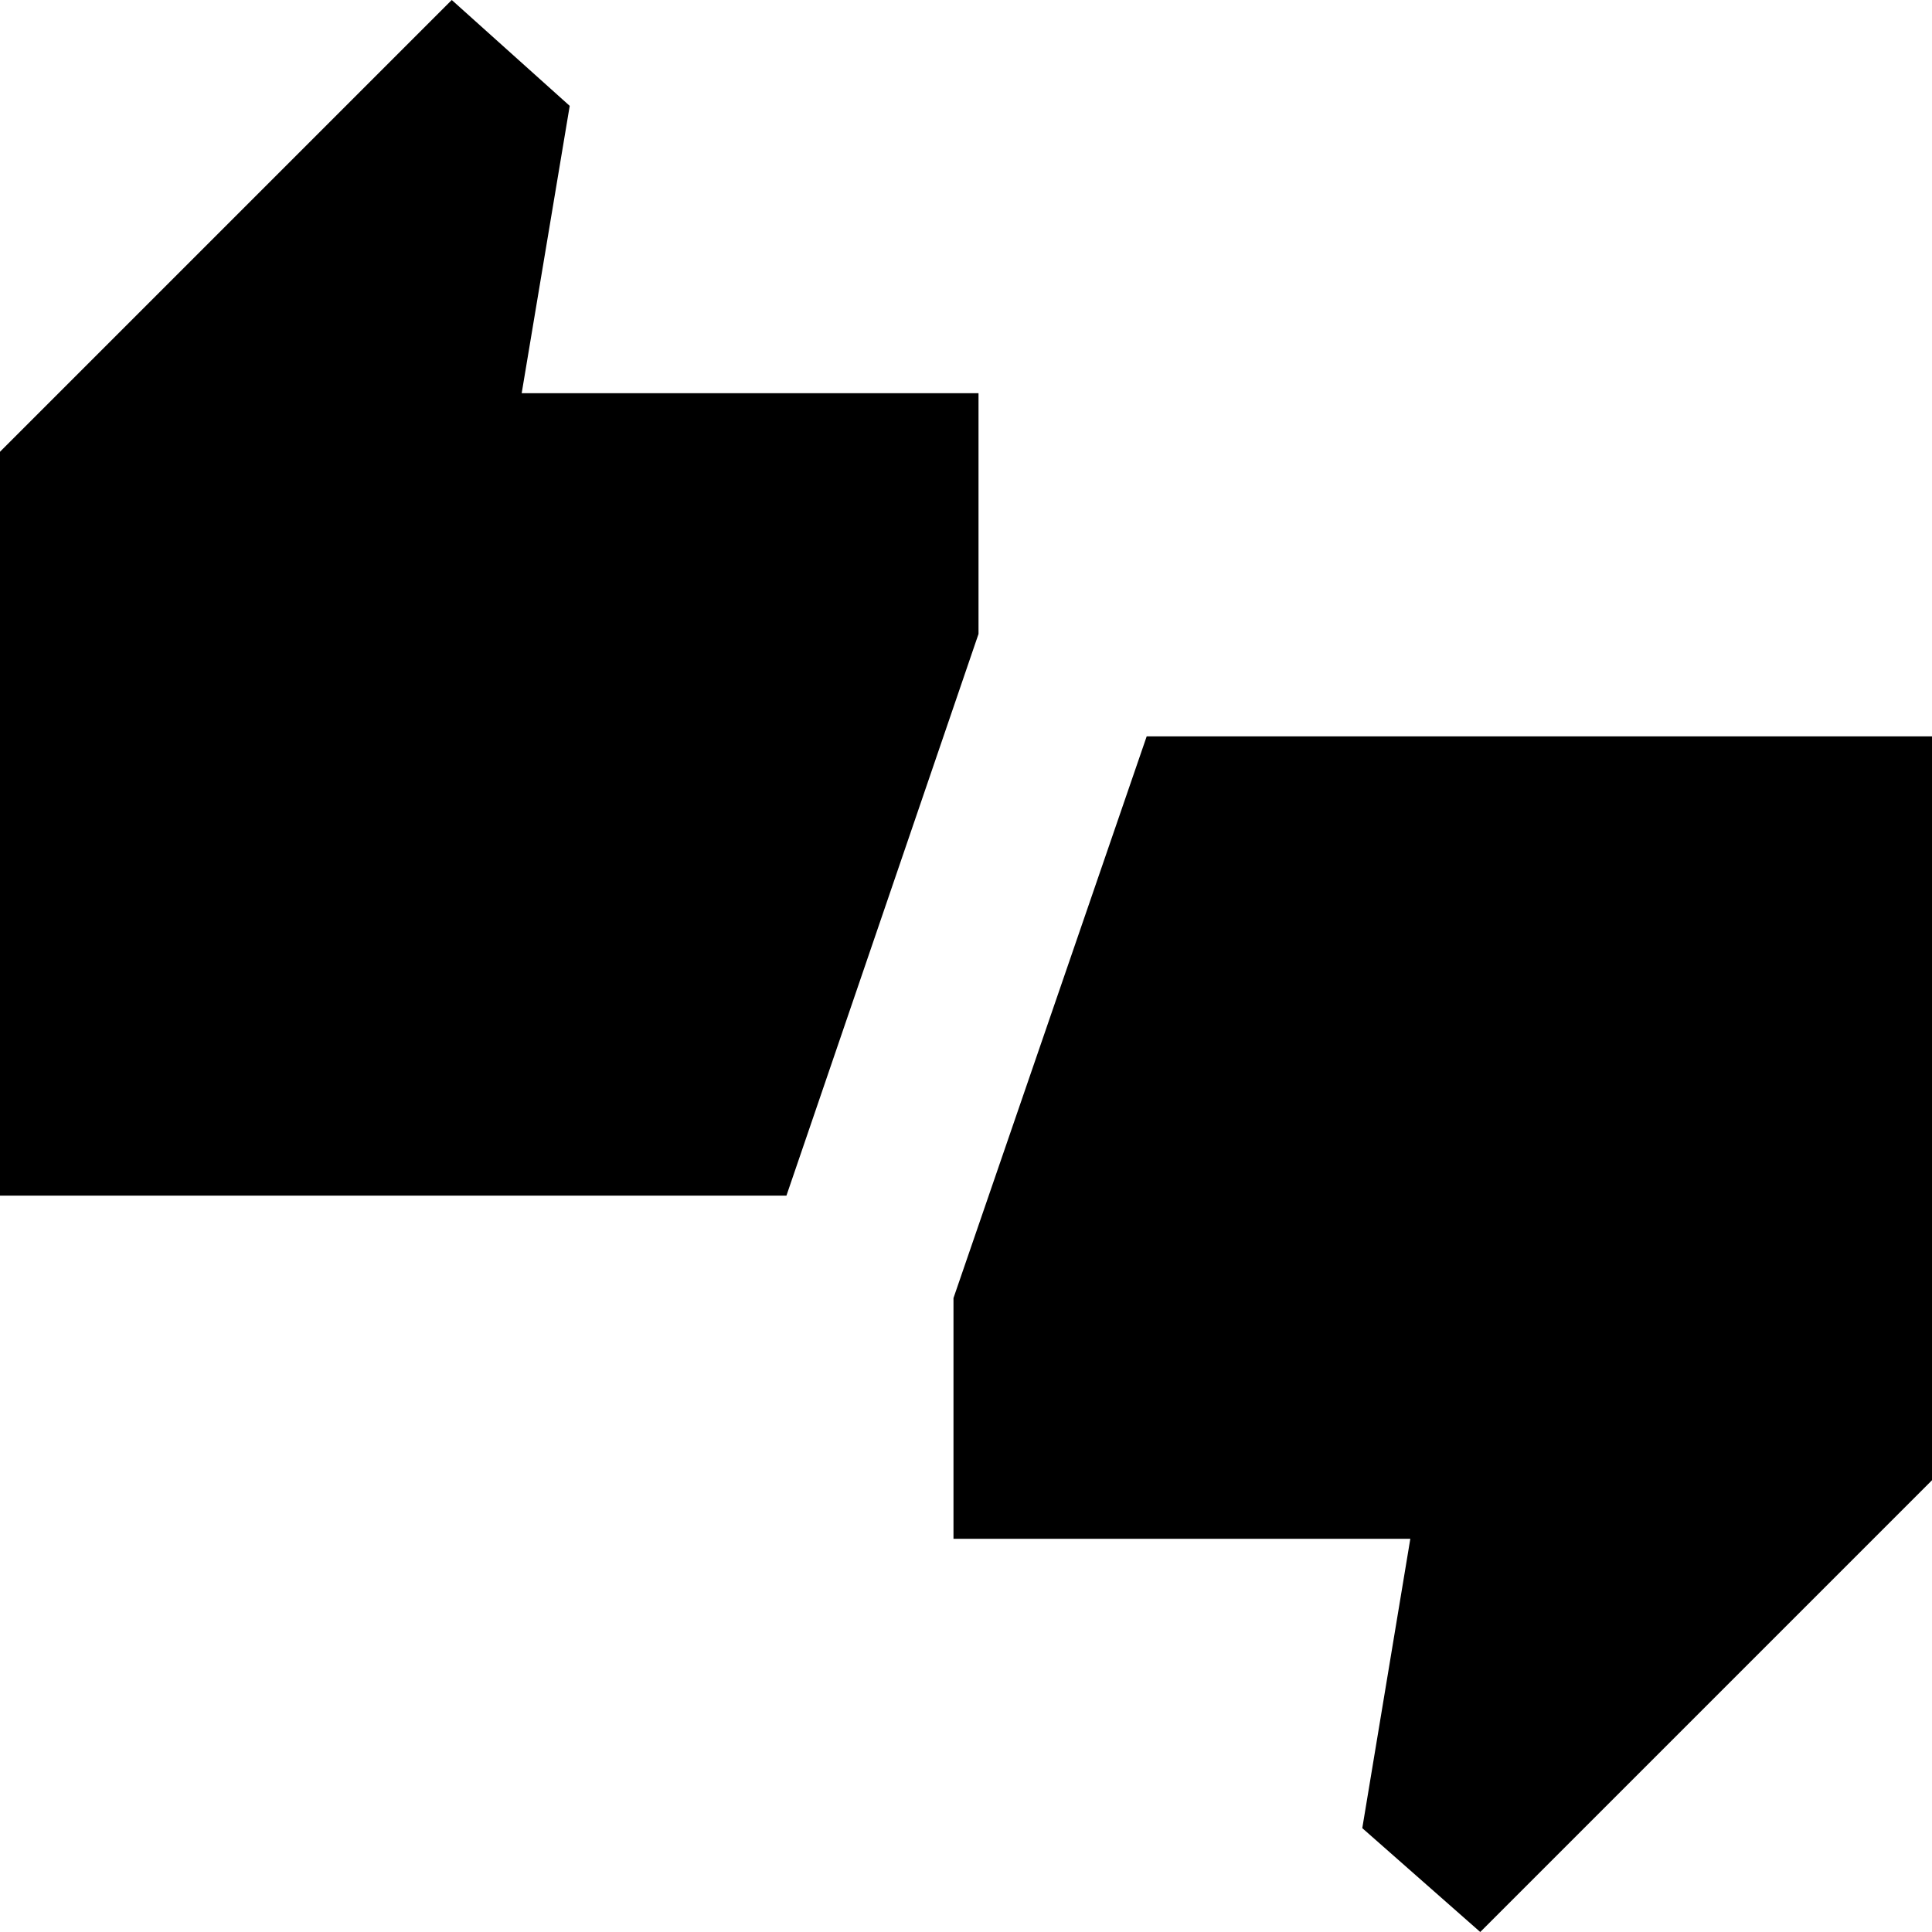 <svg xmlns="http://www.w3.org/2000/svg" height="20" viewBox="0 -960 960 960" width="20"><path d="M0-365.91v-369.61L224.48-960l58.61 52.61-23.87 142.78h227V-645l-95.44 279.09H0ZM735.52 0l-58.61-51.61 23.87-143.78h-227V-315l96-279.09H960v369.61L735.52 0Z"/></svg>